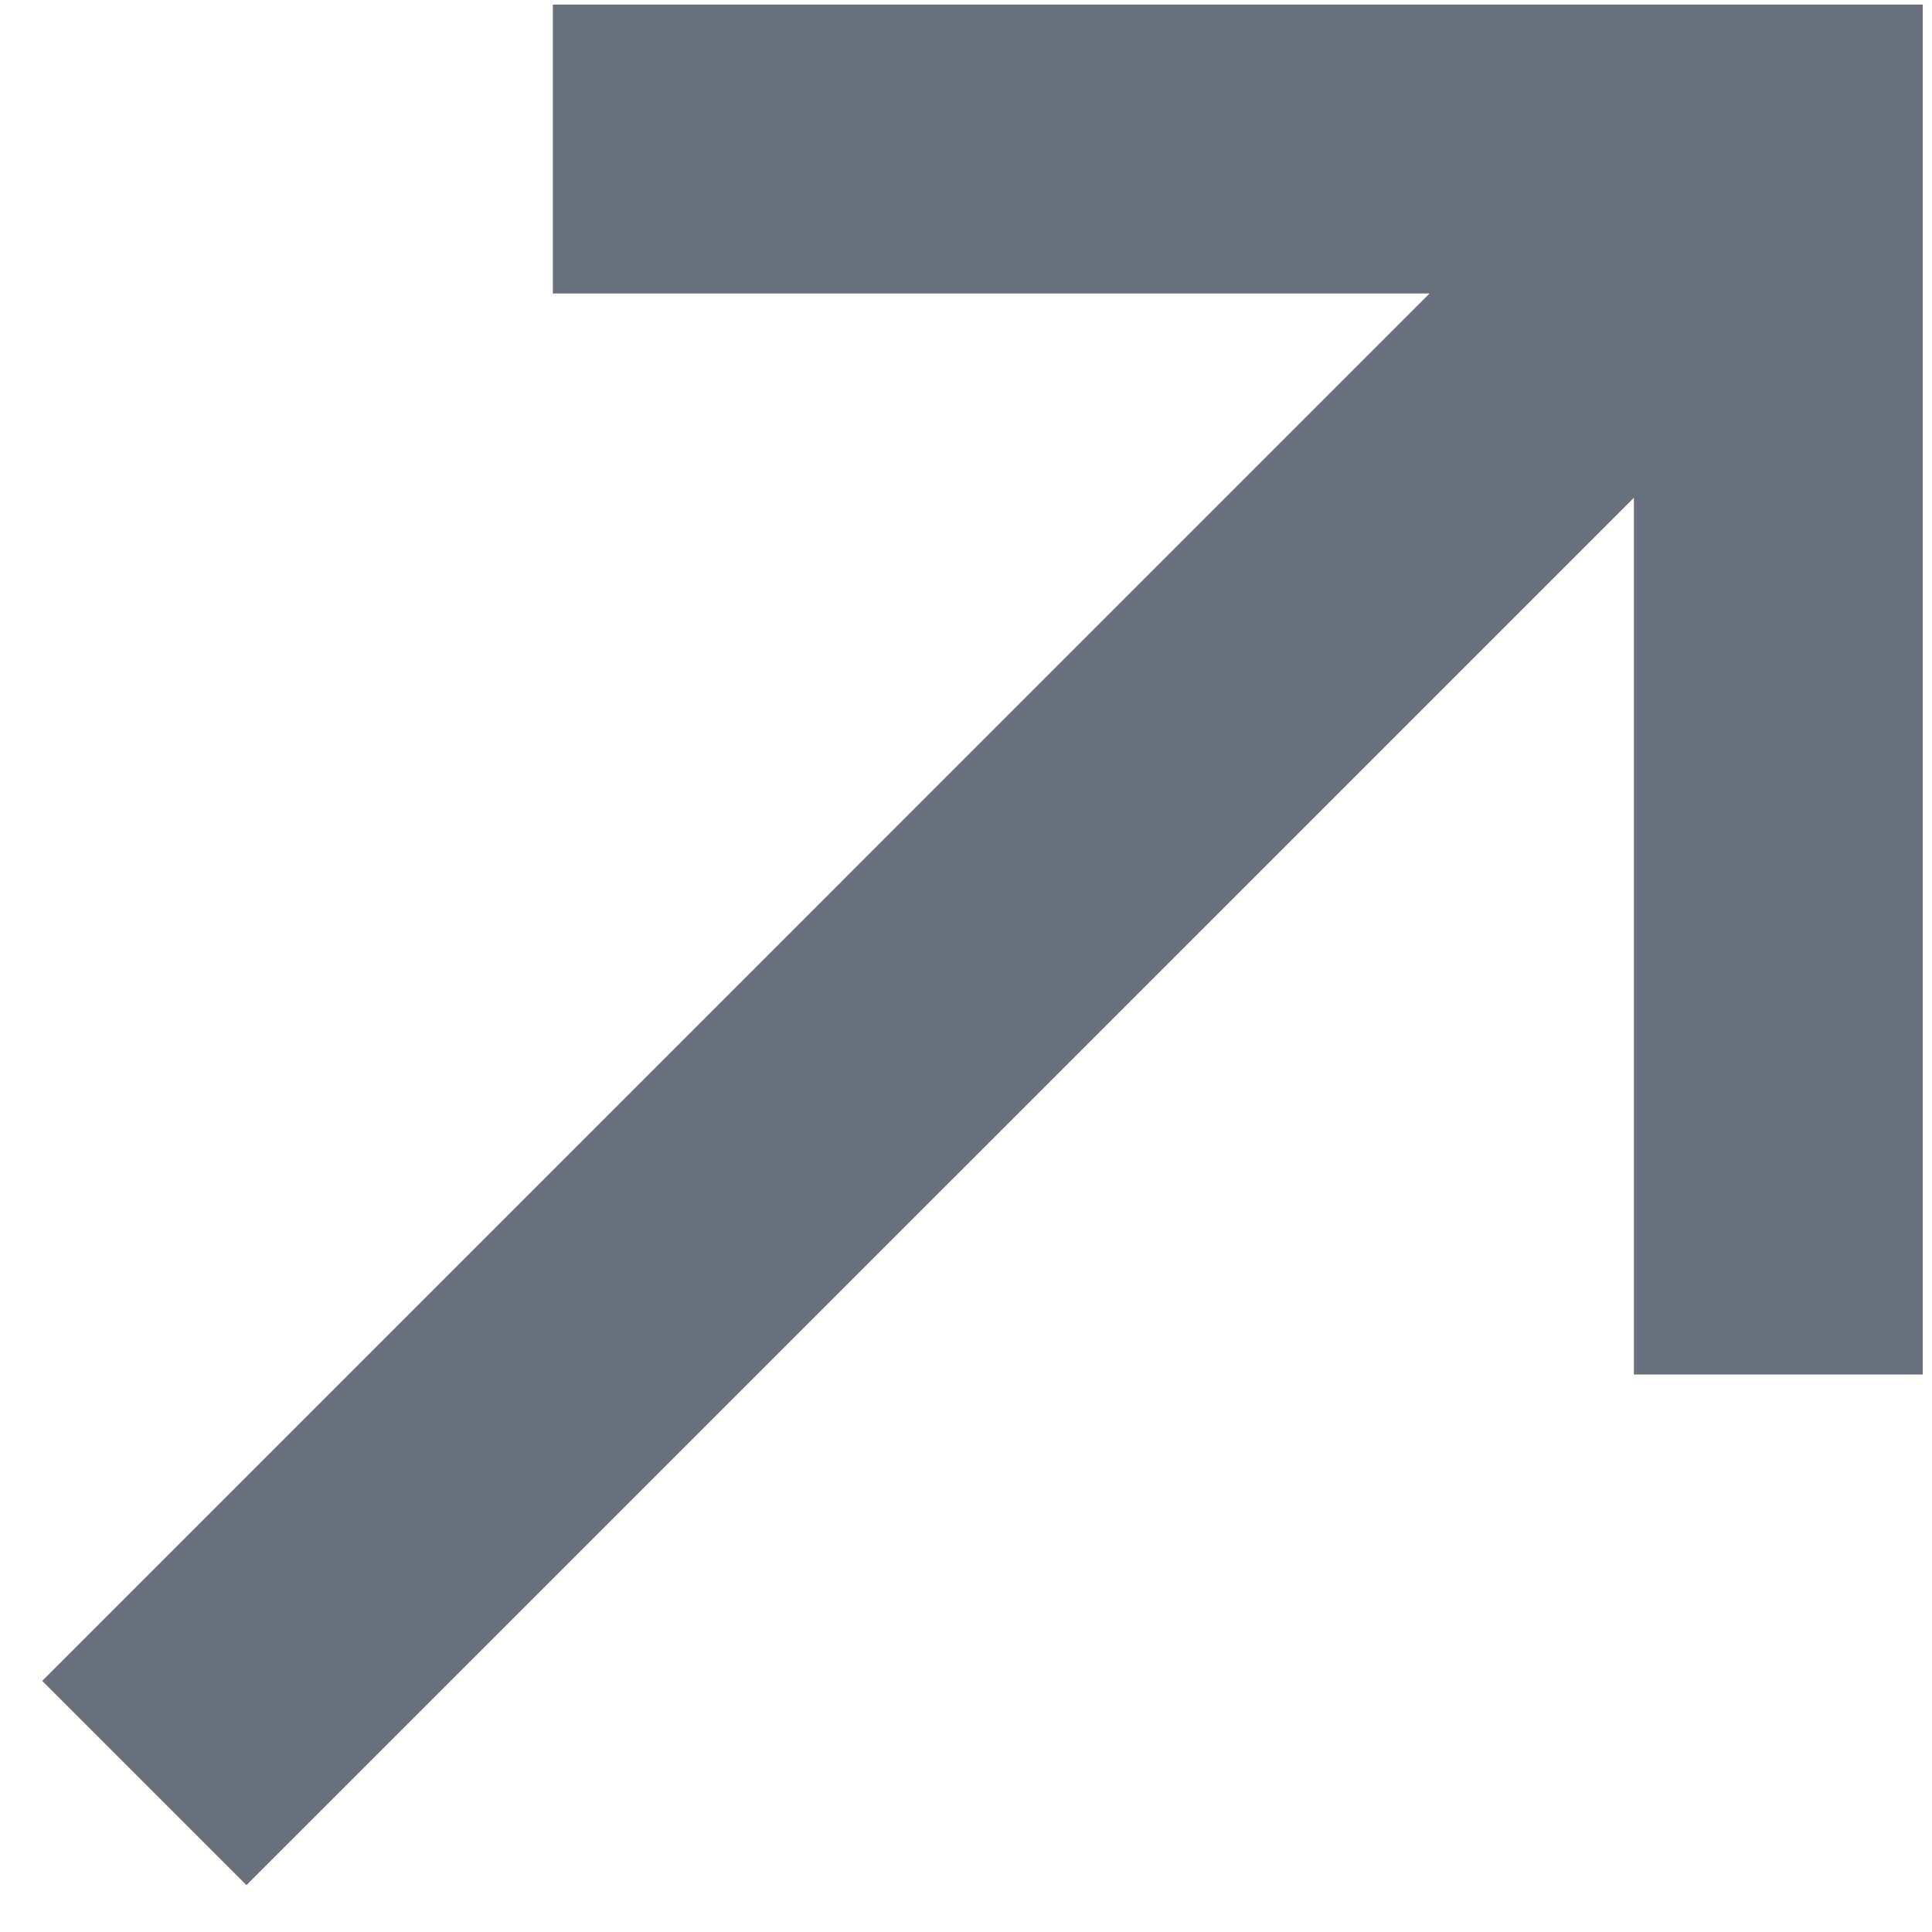 <svg width="34" height="34" viewBox="0 0 34 34" fill="none" xmlns="http://www.w3.org/2000/svg">
<path d="M31.296 2.623L33.837 2.623L33.837 0.081H31.296V2.623ZM9.729 5.164H31.296V0.081H9.729V5.164ZM28.754 2.623L28.754 24.189H33.837L33.837 2.623L28.754 2.623ZM29.498 0.825L0.743 29.581L4.337 33.175L33.093 4.42L29.498 0.825Z" fill="#686F7D"/>
</svg>

